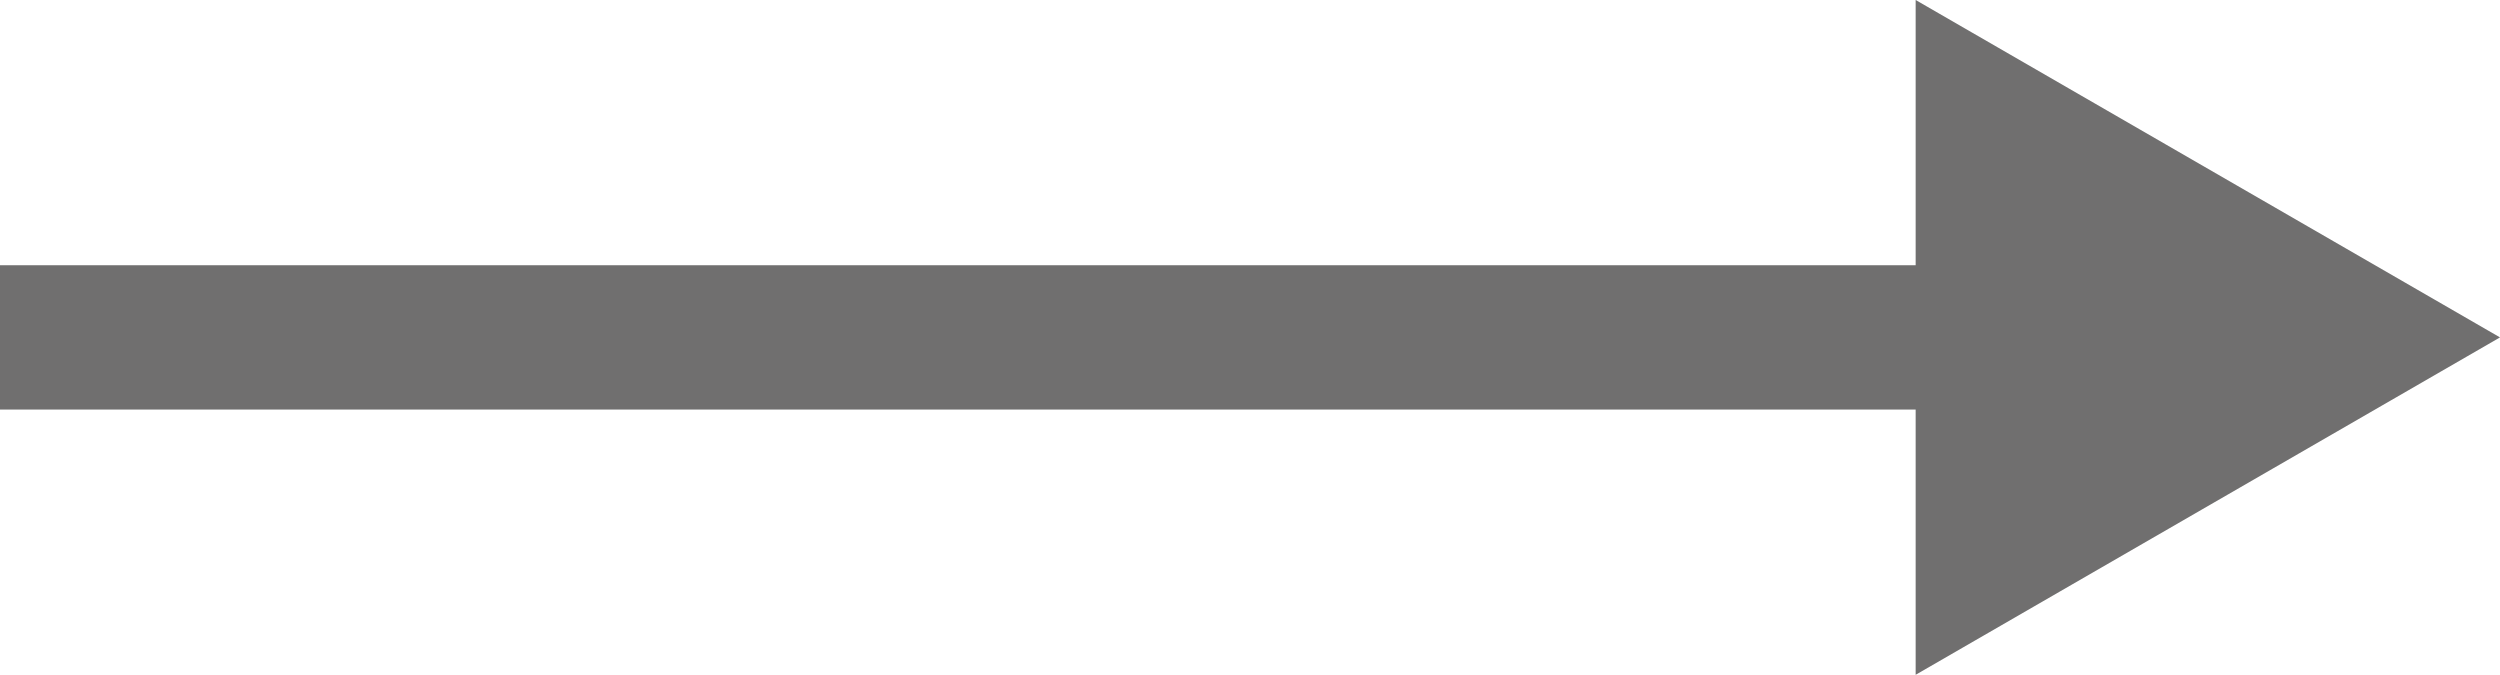 <svg xmlns="http://www.w3.org/2000/svg" viewBox="0 0 24.6 6.64"><defs><style>.cls-1{fill:none;stroke:#706f6f;stroke-miterlimit:10;stroke-width:1.42px;}.cls-2{fill:#706f6f;}</style></defs><title>pijl</title><g id="Layer_2" data-name="Layer 2"><g id="Laag_1" data-name="Laag 1"><line class="cls-1" x1="19.82" y1="3.32" y2="3.32"/><polygon class="cls-2" points="18.85 0 24.6 3.32 18.85 6.64 18.85 0"/></g></g></svg>